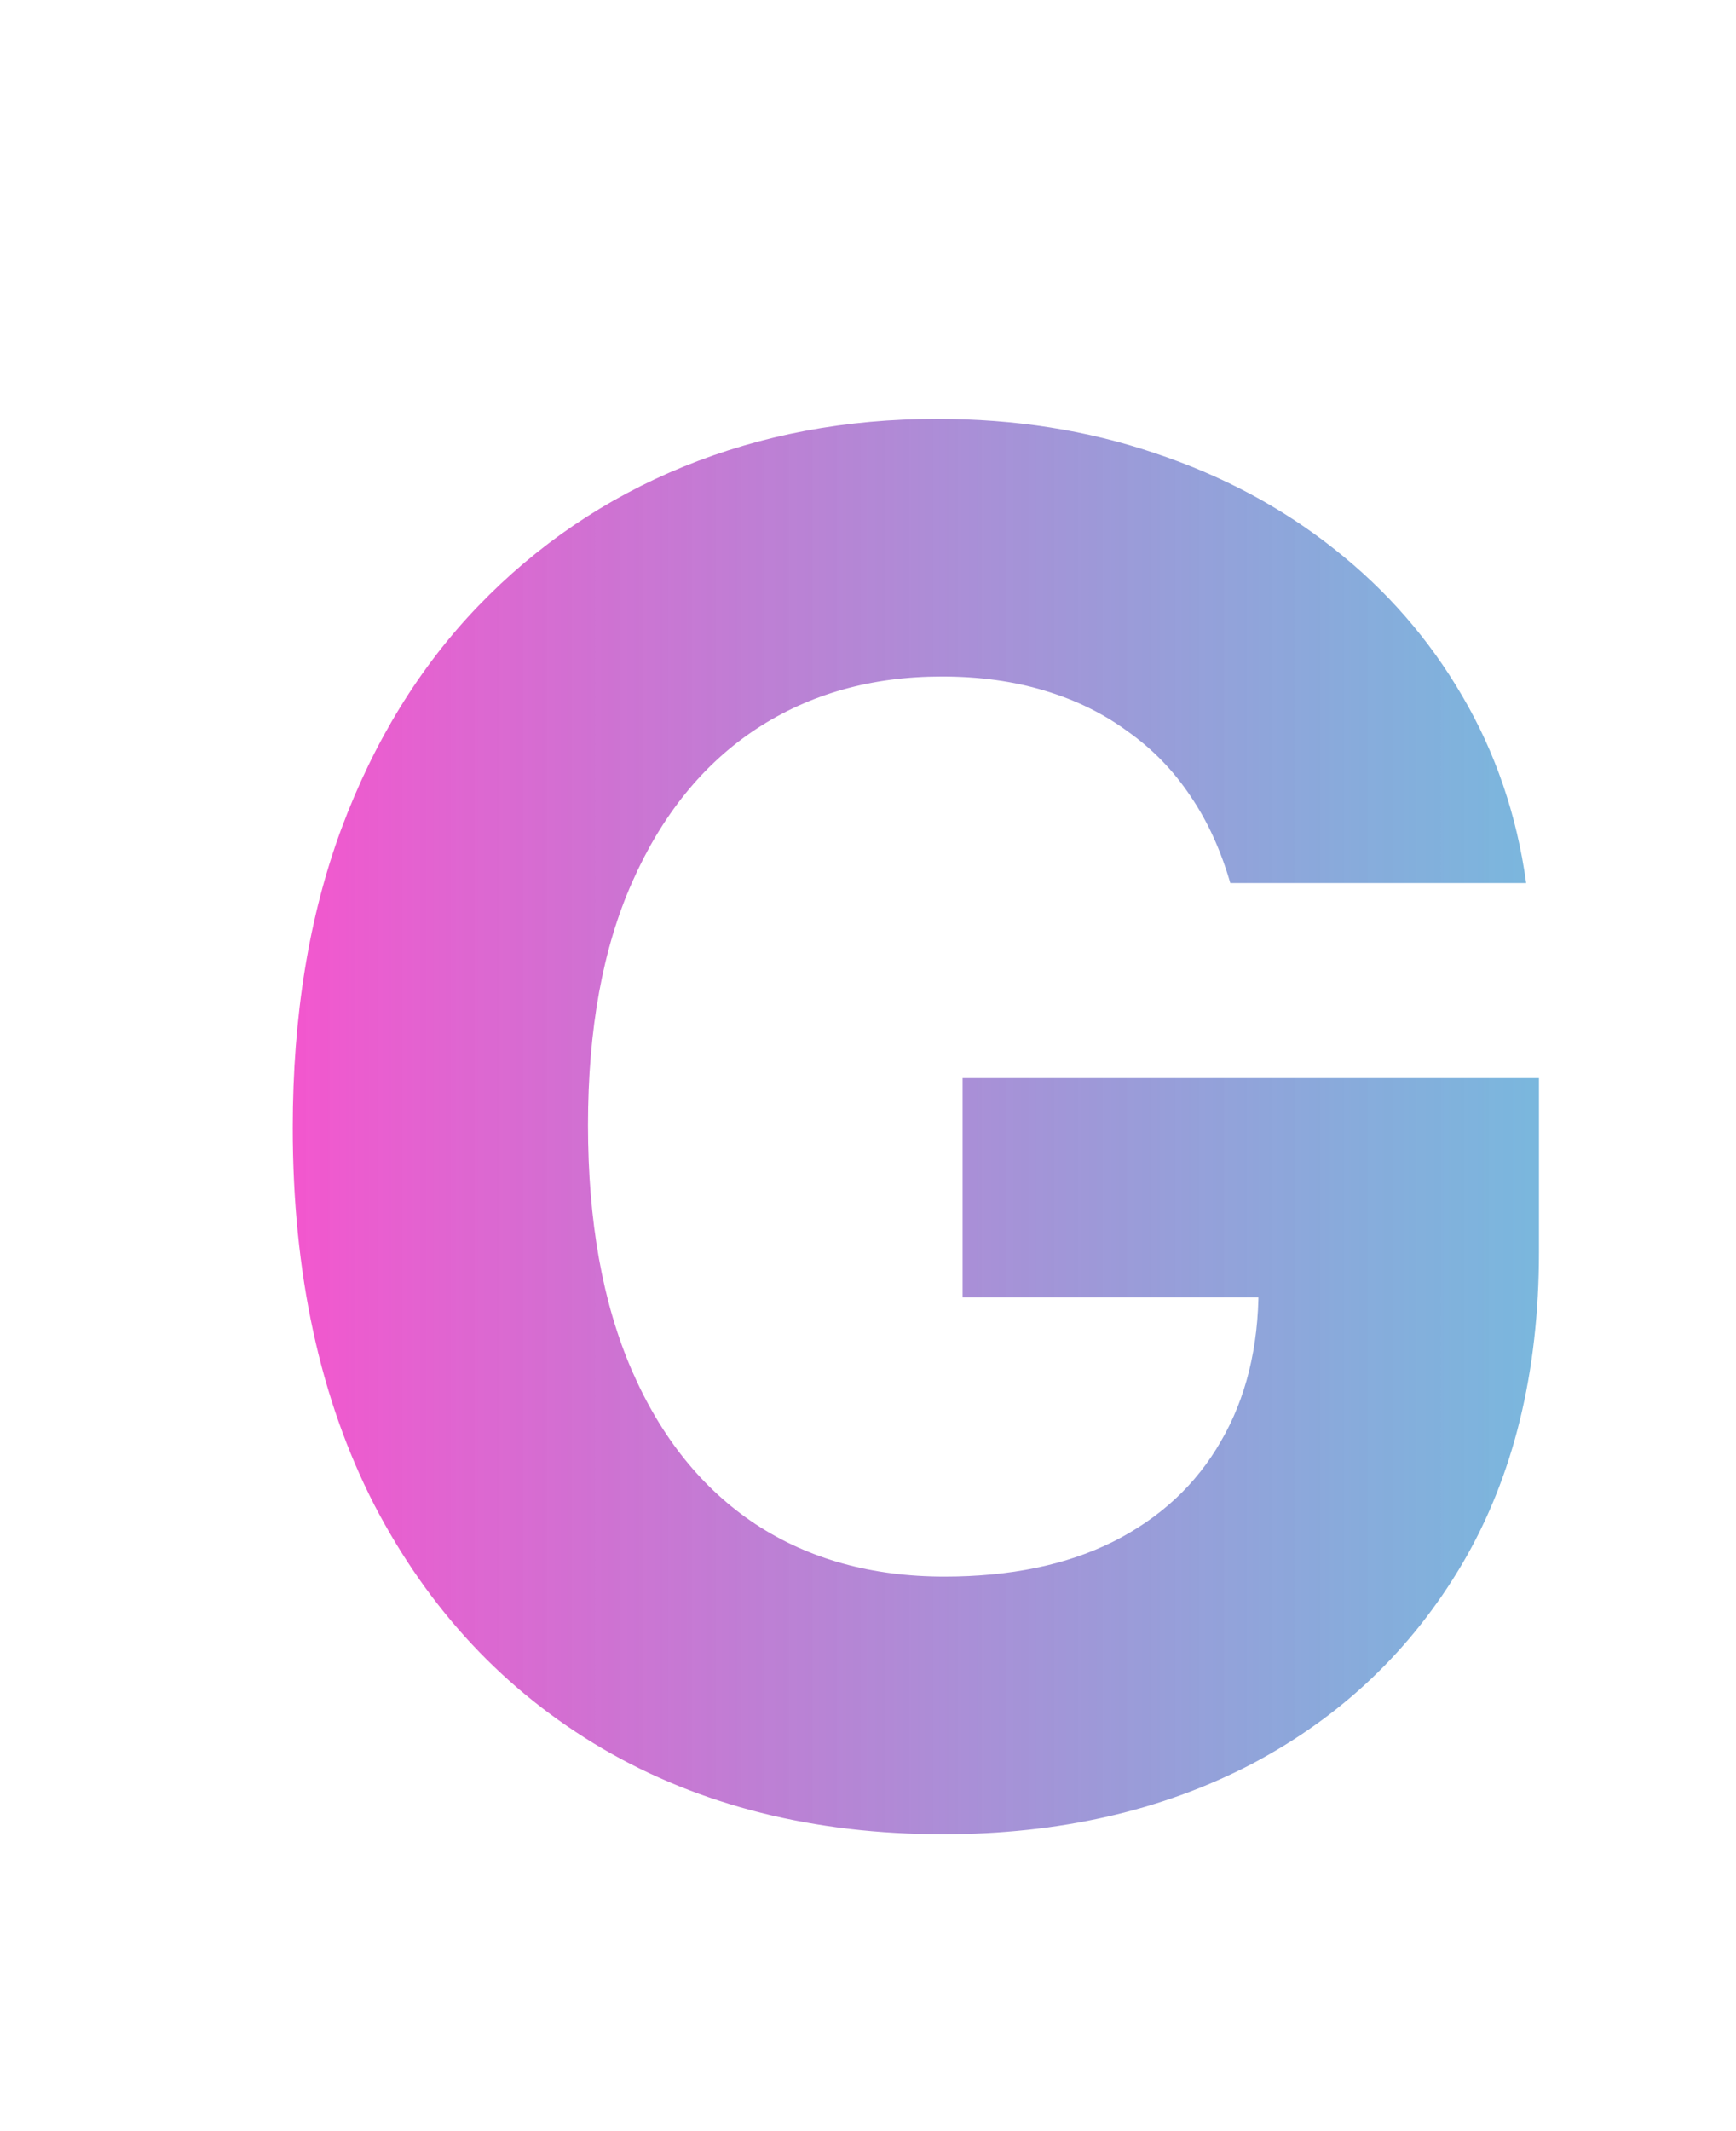 <svg width="44" height="54" viewBox="0 0 44 54" fill="none" xmlns="http://www.w3.org/2000/svg">
<path d="M31.182 22.375C30.943 21.546 30.608 20.812 30.176 20.176C29.744 19.528 29.216 18.983 28.591 18.54C27.977 18.085 27.273 17.739 26.477 17.5C25.693 17.261 24.824 17.142 23.869 17.142C22.085 17.142 20.517 17.585 19.165 18.472C17.824 19.358 16.778 20.648 16.028 22.341C15.278 24.023 14.903 26.079 14.903 28.511C14.903 30.943 15.273 33.011 16.011 34.716C16.75 36.42 17.796 37.722 19.148 38.619C20.5 39.506 22.097 39.949 23.938 39.949C25.608 39.949 27.034 39.653 28.216 39.062C29.409 38.46 30.318 37.614 30.943 36.523C31.579 35.432 31.898 34.142 31.898 32.653L33.398 32.875H24.398V27.318H39.006V31.716C39.006 34.784 38.358 37.42 37.062 39.625C35.767 41.818 33.983 43.511 31.71 44.705C29.438 45.886 26.835 46.477 23.903 46.477C20.631 46.477 17.756 45.756 15.278 44.312C12.801 42.858 10.869 40.795 9.483 38.125C8.108 35.443 7.42 32.261 7.42 28.579C7.42 25.75 7.83 23.227 8.648 21.011C9.477 18.784 10.636 16.898 12.125 15.352C13.614 13.807 15.347 12.631 17.324 11.824C19.301 11.017 21.443 10.614 23.75 10.614C25.727 10.614 27.568 10.903 29.273 11.483C30.977 12.051 32.489 12.858 33.807 13.903C35.136 14.949 36.222 16.193 37.062 17.636C37.903 19.068 38.443 20.648 38.682 22.375H31.182Z" fill="url(#paint0_linear_102_4)"/>
<defs>
<linearGradient id="paint0_linear_102_4" x1="5" y1="30.124" x2="44" y2="30.124" gradientUnits="userSpaceOnUse">
<stop stop-color="#FF4ECD"/>
<stop offset="1" stop-color="#3CB0D5" stop-opacity="0.75"/>
<stop offset="1" stop-color="#0072F5" stop-opacity="0"/>
</linearGradient>
</defs>
</svg>
